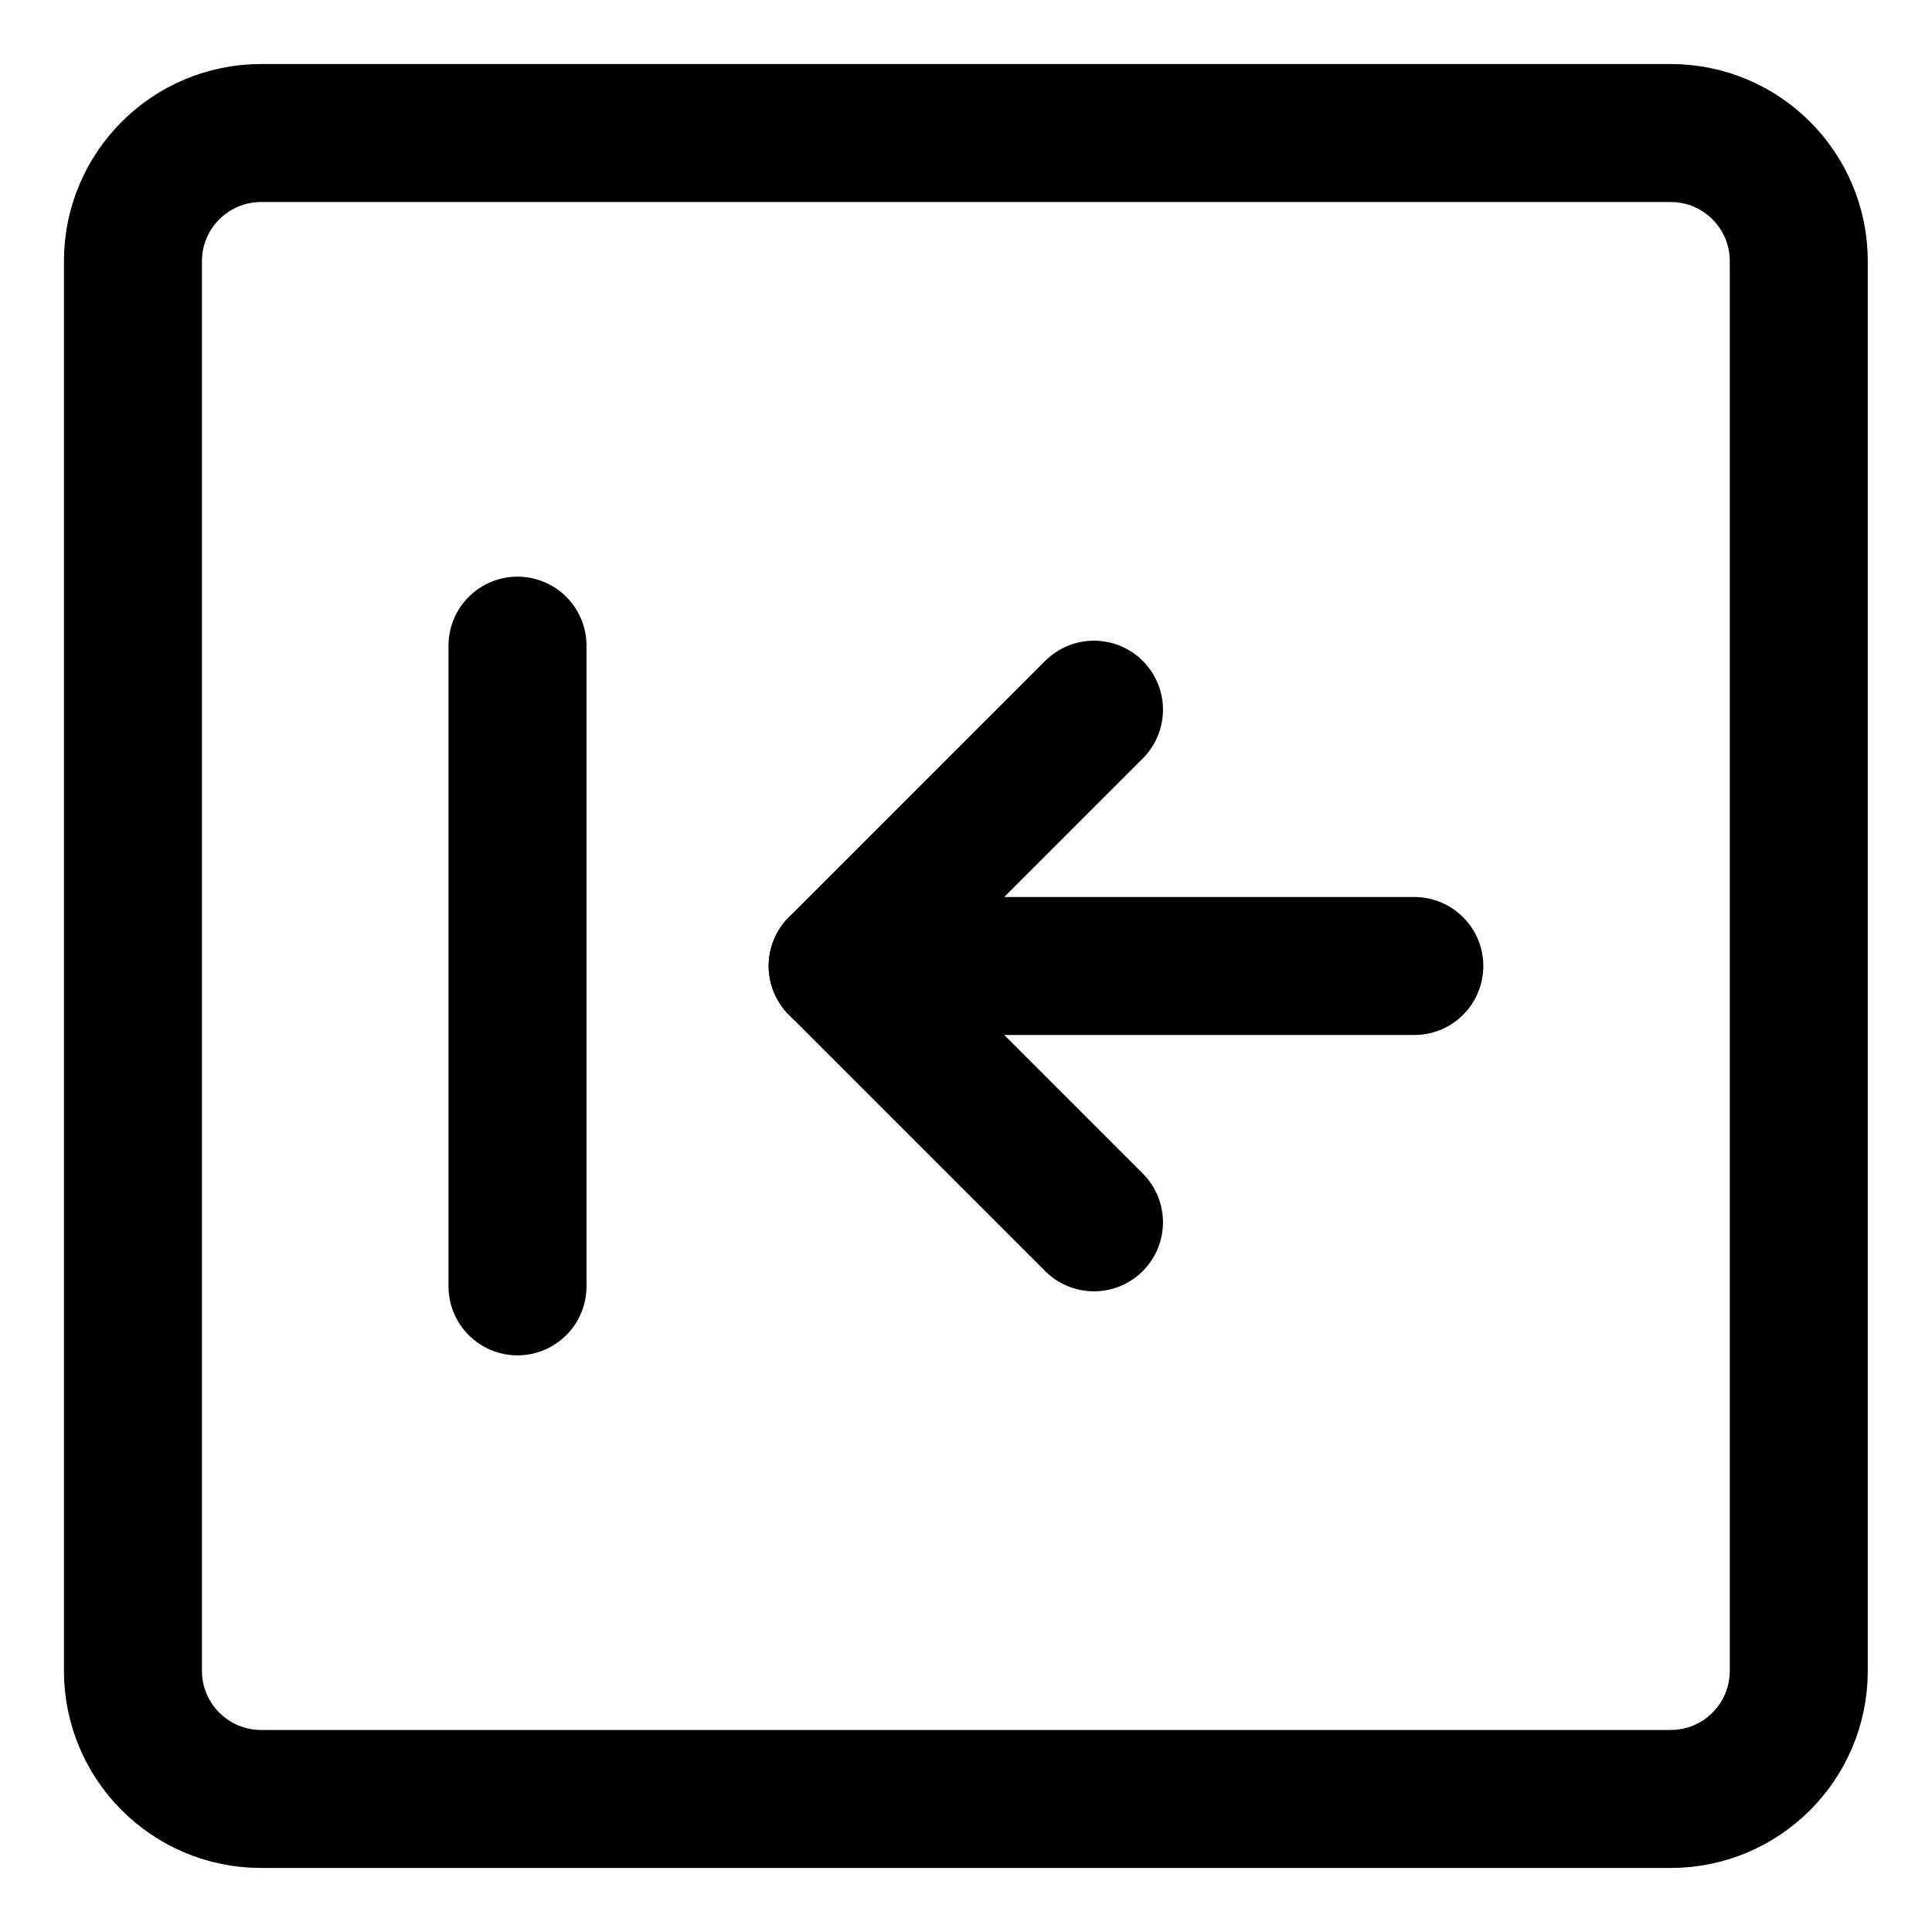 <svg width="21" height="21" viewBox="0 0 21 21" fill="none" xmlns="http://www.w3.org/2000/svg">
<g clip-path="url(#clip0_146_401955)">
<path d="M18.16 1.446H2.838C2.069 1.446 1.445 2.07 1.445 2.839V18.161C1.445 18.93 2.069 19.554 2.838 19.554H18.16C18.929 19.554 19.552 18.93 19.552 18.161V2.839C19.552 2.07 18.929 1.446 18.16 1.446Z" stroke="black" stroke-width="1.5" stroke-linecap="round" stroke-linejoin="round"/>
<path d="M11.891 7.714L9.105 10.5L11.891 13.286" stroke="black" stroke-width="1.5" stroke-linecap="round" stroke-linejoin="round"/>
<path d="M9.105 10.5H15.373" stroke="black" stroke-width="1.5" stroke-linecap="round" stroke-linejoin="round"/>
<path d="M5.625 7.018V13.982" stroke="black" stroke-width="1.5" stroke-linecap="round" stroke-linejoin="round"/>
</g>
<defs>
<clipPath id="clip0_146_401955">
<rect width="21" height="21" fill="white"/>
</clipPath>
</defs>
</svg>

